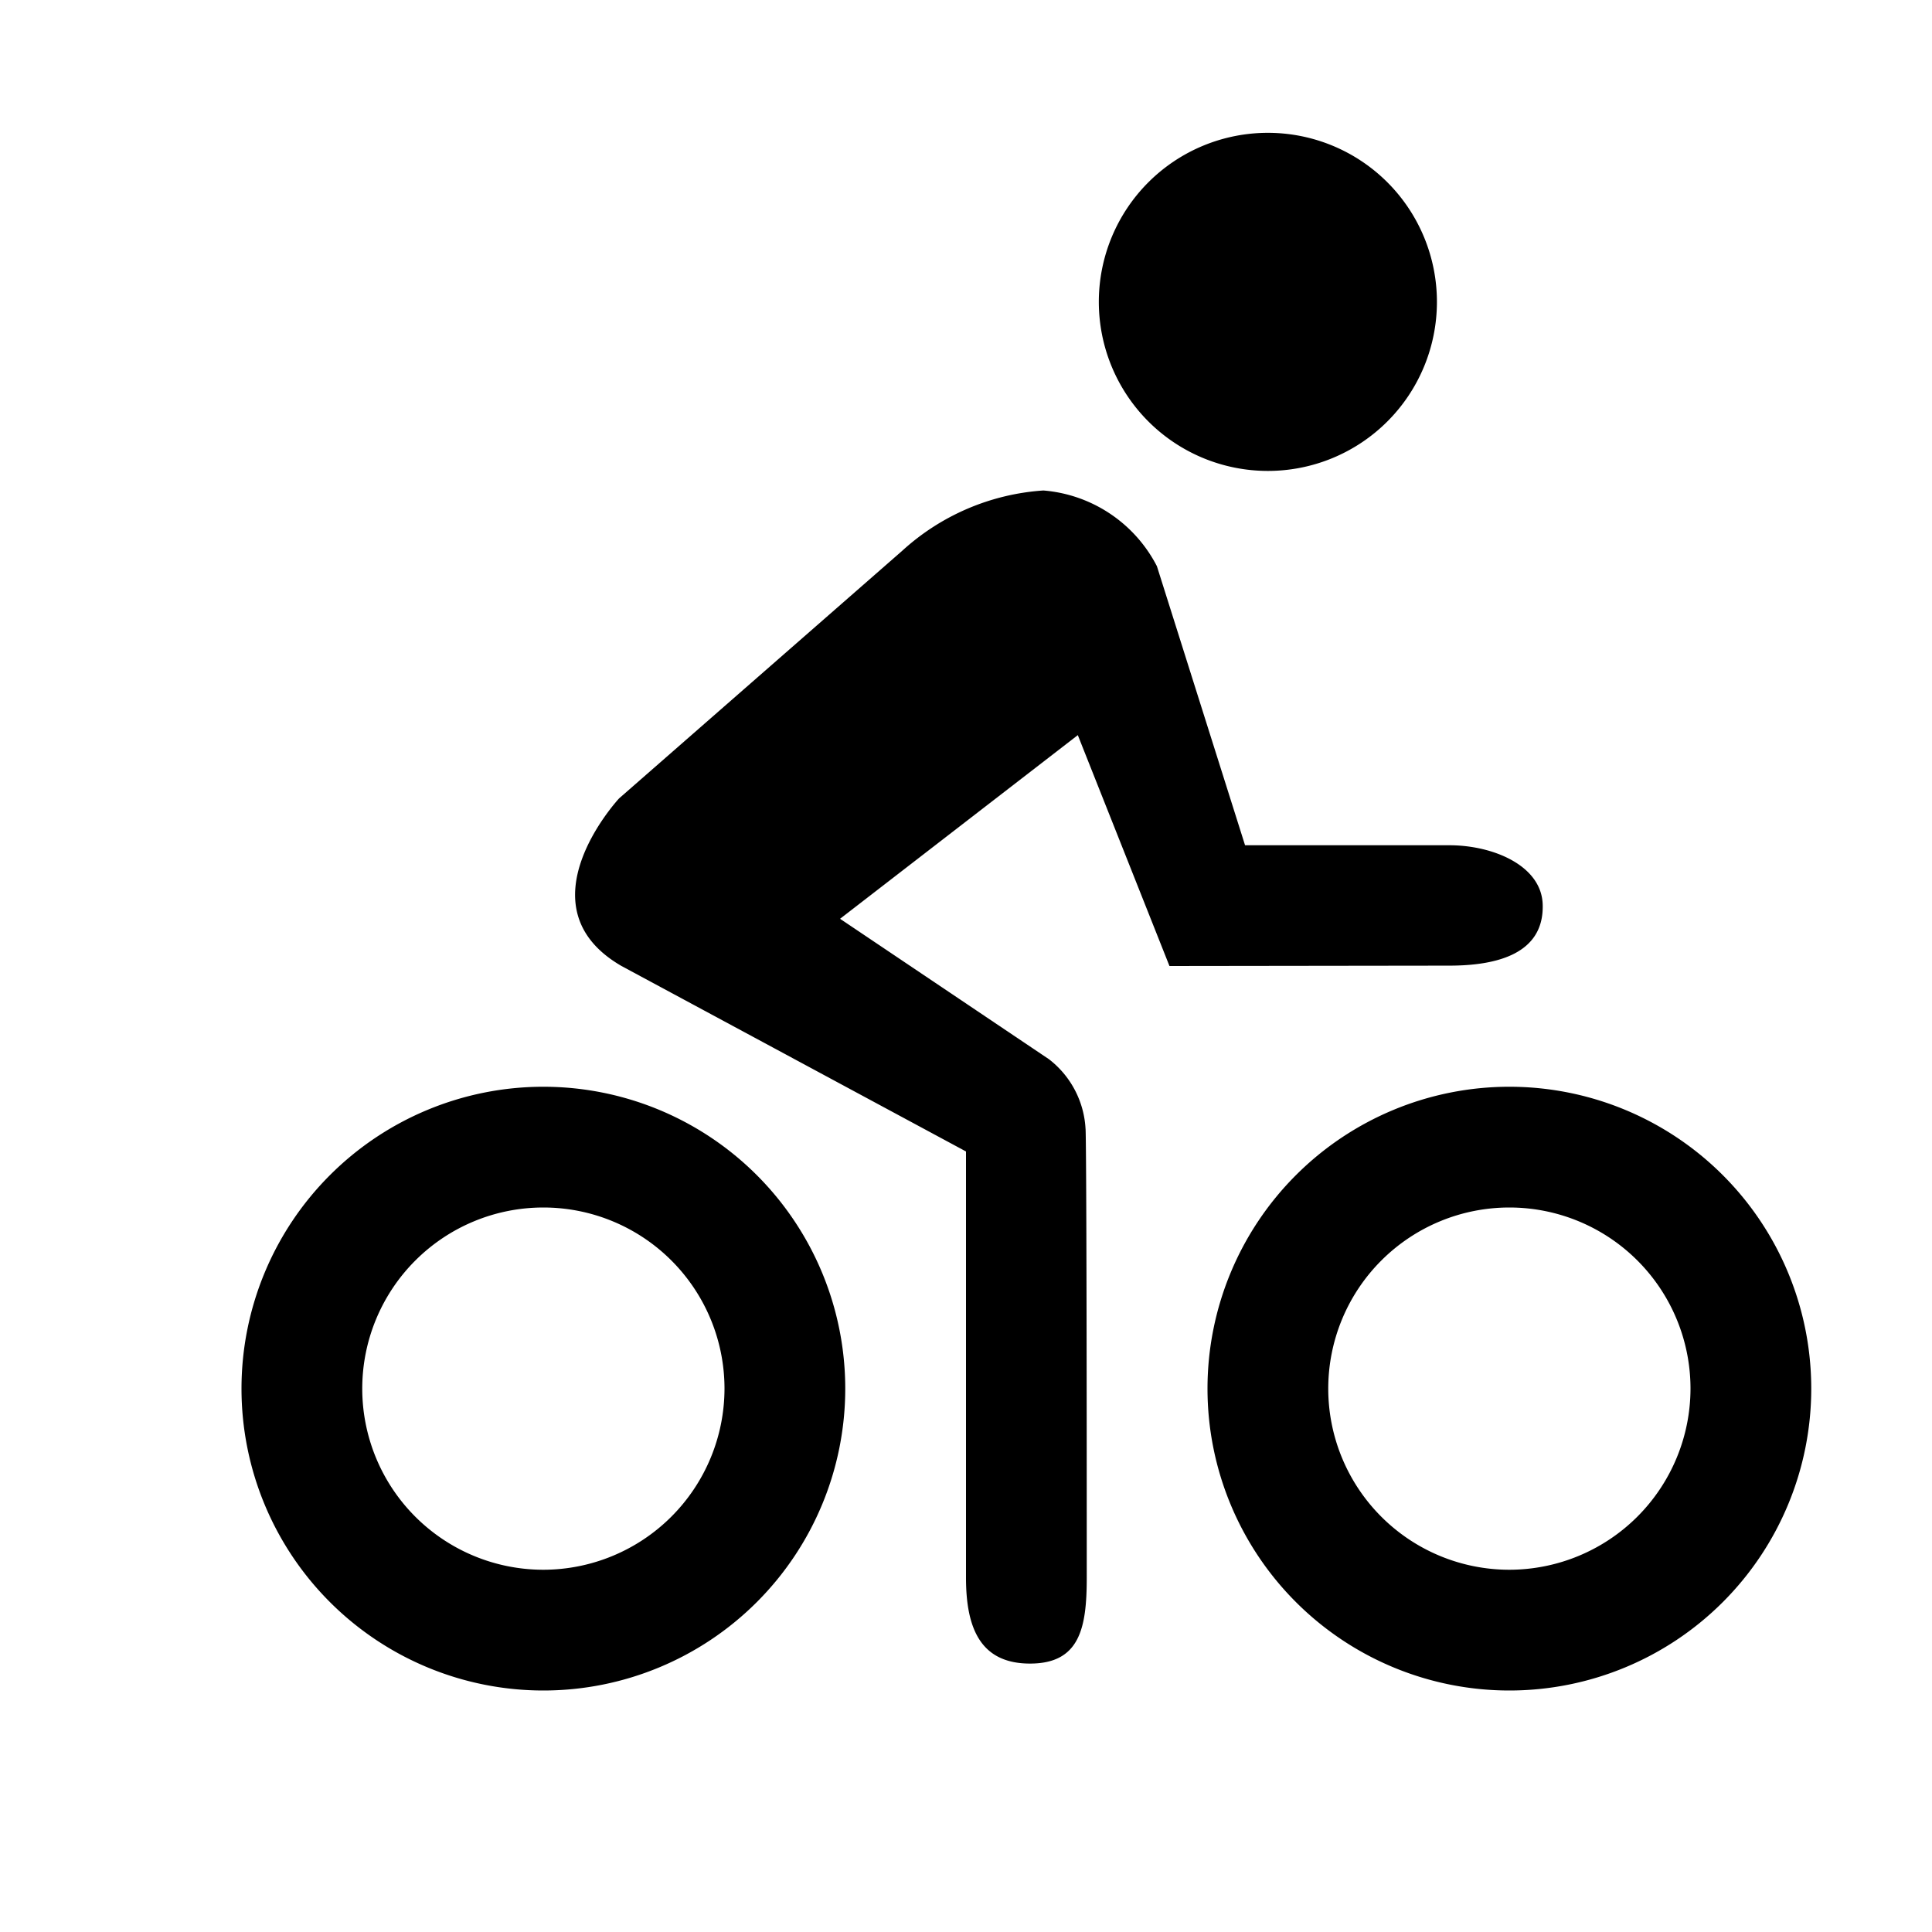 <svg xmlns="http://www.w3.org/2000/svg" viewBox="0 0 16 16"><path d="M4.5 9A2.5 2.5 0 1 0 7 11.5 2.5 2.5 0 0 0 4.5 9zm0 4A1.5 1.5 0 1 1 6 11.5 1.502 1.502 0 0 1 4.5 13zm8-4a2.5 2.5 0 1 0 2.5 2.5A2.5 2.5 0 0 0 12.5 9zm0 4a1.5 1.5 0 1 1 1.5-1.5 1.502 1.502 0 0 1-1.5 1.5zm-.6-10.5a1.4 1.4 0 1 1-1.4-1.4 1.4 1.4 0 0 1 1.4 1.4zm.876 4.994c.01.404-.377.503-.774.503L9.685 8l-.759-1.912-1.969 1.521 1.73 1.163a.78.78 0 0 1 .303.577S9 9.283 9 13.067c0 .414-.057.71-.47.71S8 13.48 8 13.066v-3.53L5.147 8c-.853-.494-.02-1.388-.02-1.388l2.344-2.05a1.924 1.924 0 0 1 1.17-.5 1.163 1.163 0 0 1 .94.627L10.311 7h1.692c.363 0 .766.169.773.494z"/><path fill="none" d="M0 0h16v16H0z"/></svg>